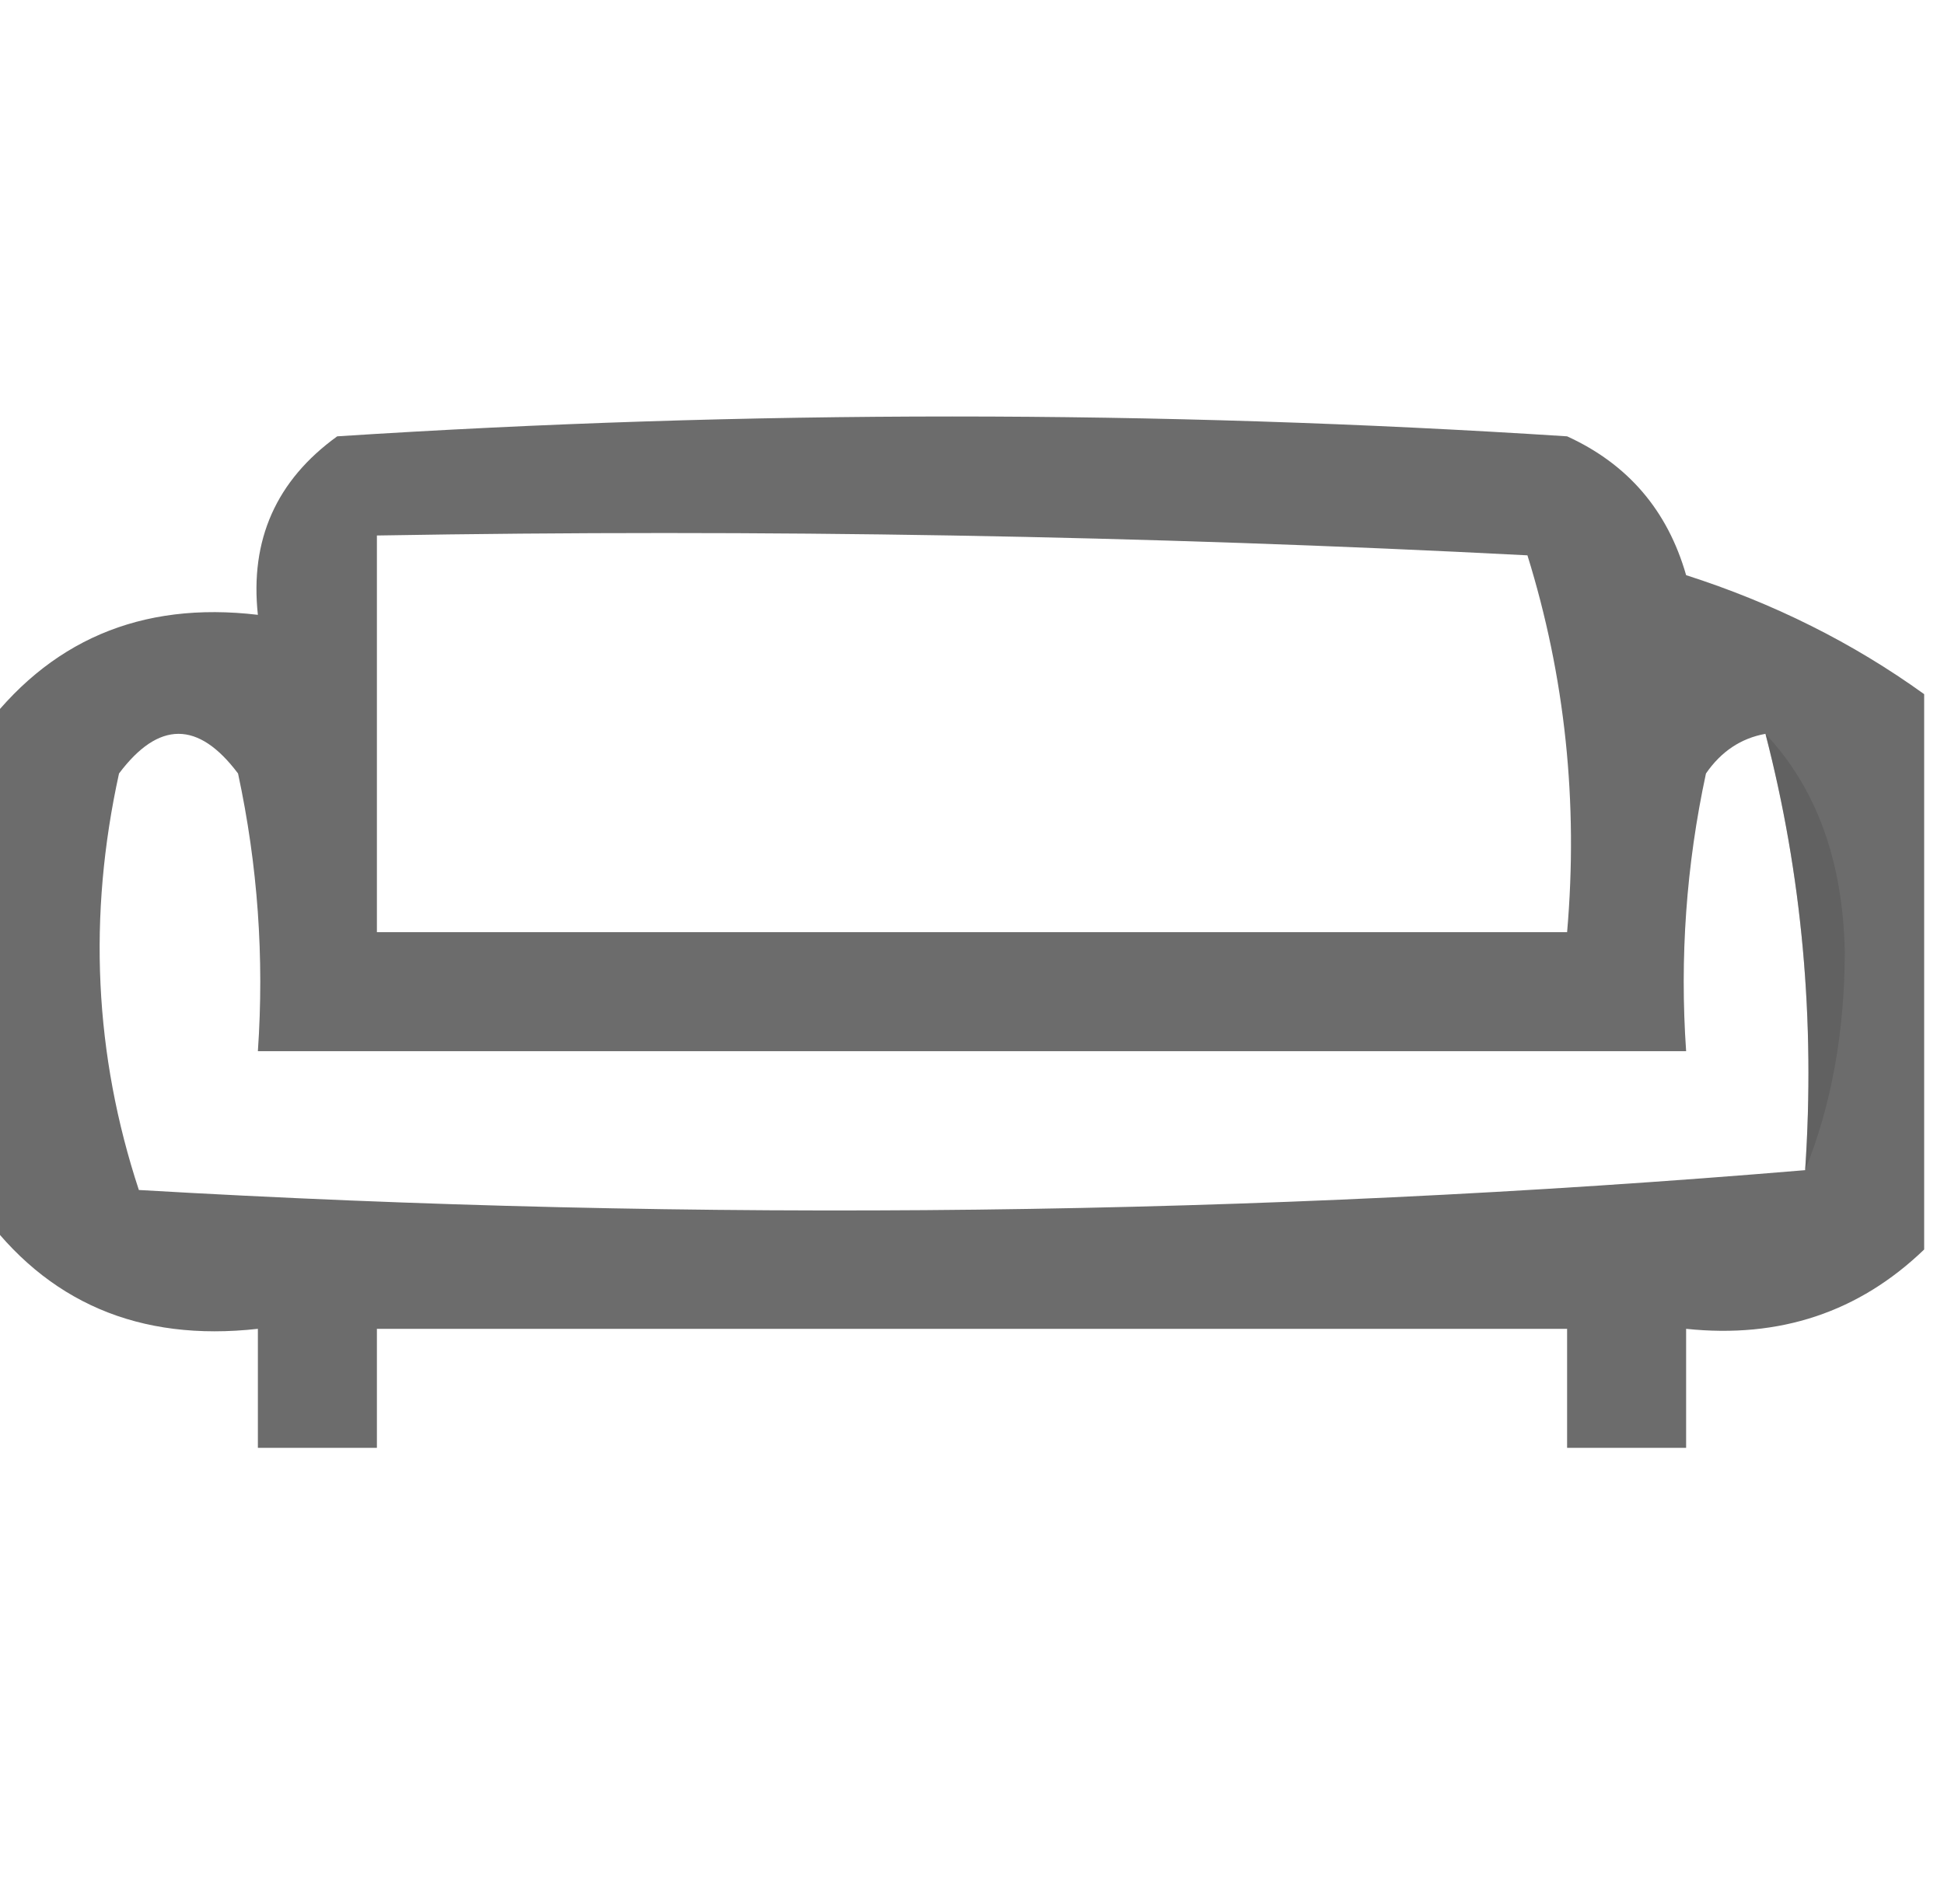 <?xml version="1.0" encoding="UTF-8"?>
<!DOCTYPE svg PUBLIC "-//W3C//DTD SVG 1.1//EN" "http://www.w3.org/Graphics/SVG/1.1/DTD/svg11.dtd">
<svg xmlns="http://www.w3.org/2000/svg" version="1.1" width="49px" height="48px" style="shape-rendering:geometricPrecision; text-rendering:geometricPrecision; image-rendering:optimizeQuality; fill-rule:evenodd; clip-rule:evenodd" xmlns:xlink="http://www.w3.org/1999/xlink">
<g><path style="opacity:0.836" fill="#515151" d="M 48.5,17.5 C 48.5,22.167 48.5,26.833 48.5,31.5C 46.858,33.081 44.858,33.748 42.5,33.5C 42.5,34.5 42.5,35.5 42.5,36.5C 41.5,36.5 40.5,36.5 39.5,36.5C 39.5,35.5 39.5,34.5 39.5,33.5C 29.5,33.5 19.5,33.5 9.5,33.5C 9.5,34.5 9.5,35.5 9.5,36.5C 8.5,36.5 7.5,36.5 6.5,36.5C 6.5,35.5 6.5,34.5 6.5,33.5C 3.509,33.834 1.176,32.834 -0.5,30.5C -0.5,26.5 -0.5,22.5 -0.5,18.5C 1.213,16.15 3.547,15.15 6.5,15.5C 6.296,13.61 6.963,12.11 8.5,11C 18.833,10.333 29.167,10.333 39.5,11C 41.032,11.7 42.032,12.866 42.5,14.5C 44.704,15.206 46.704,16.206 48.5,17.5 Z M 9.5,13.5 C 19.172,13.334 28.839,13.5 38.5,14C 39.45,17.057 39.784,20.223 39.5,23.5C 29.5,23.5 19.5,23.5 9.5,23.5C 9.5,20.167 9.5,16.833 9.5,13.5 Z M 44.5,18.5 C 45.423,22.064 45.756,25.731 45.5,29.5C 31.673,30.661 17.673,30.827 3.5,30C 2.378,26.591 2.211,23.091 3,19.5C 4,18.167 5,18.167 6,19.5C 6.497,21.81 6.663,24.143 6.5,26.5C 18.5,26.5 30.5,26.5 42.5,26.5C 42.337,24.143 42.503,21.81 43,19.5C 43.383,18.944 43.883,18.611 44.5,18.5 Z"/></g>
<g><path style="opacity:0.387" fill="#505050" d="M 44.5,18.5 C 45.787,19.871 46.453,21.705 46.5,24C 46.494,26.033 46.161,27.866 45.5,29.5C 45.756,25.731 45.423,22.064 44.5,18.5 Z"/></g>
</svg>
